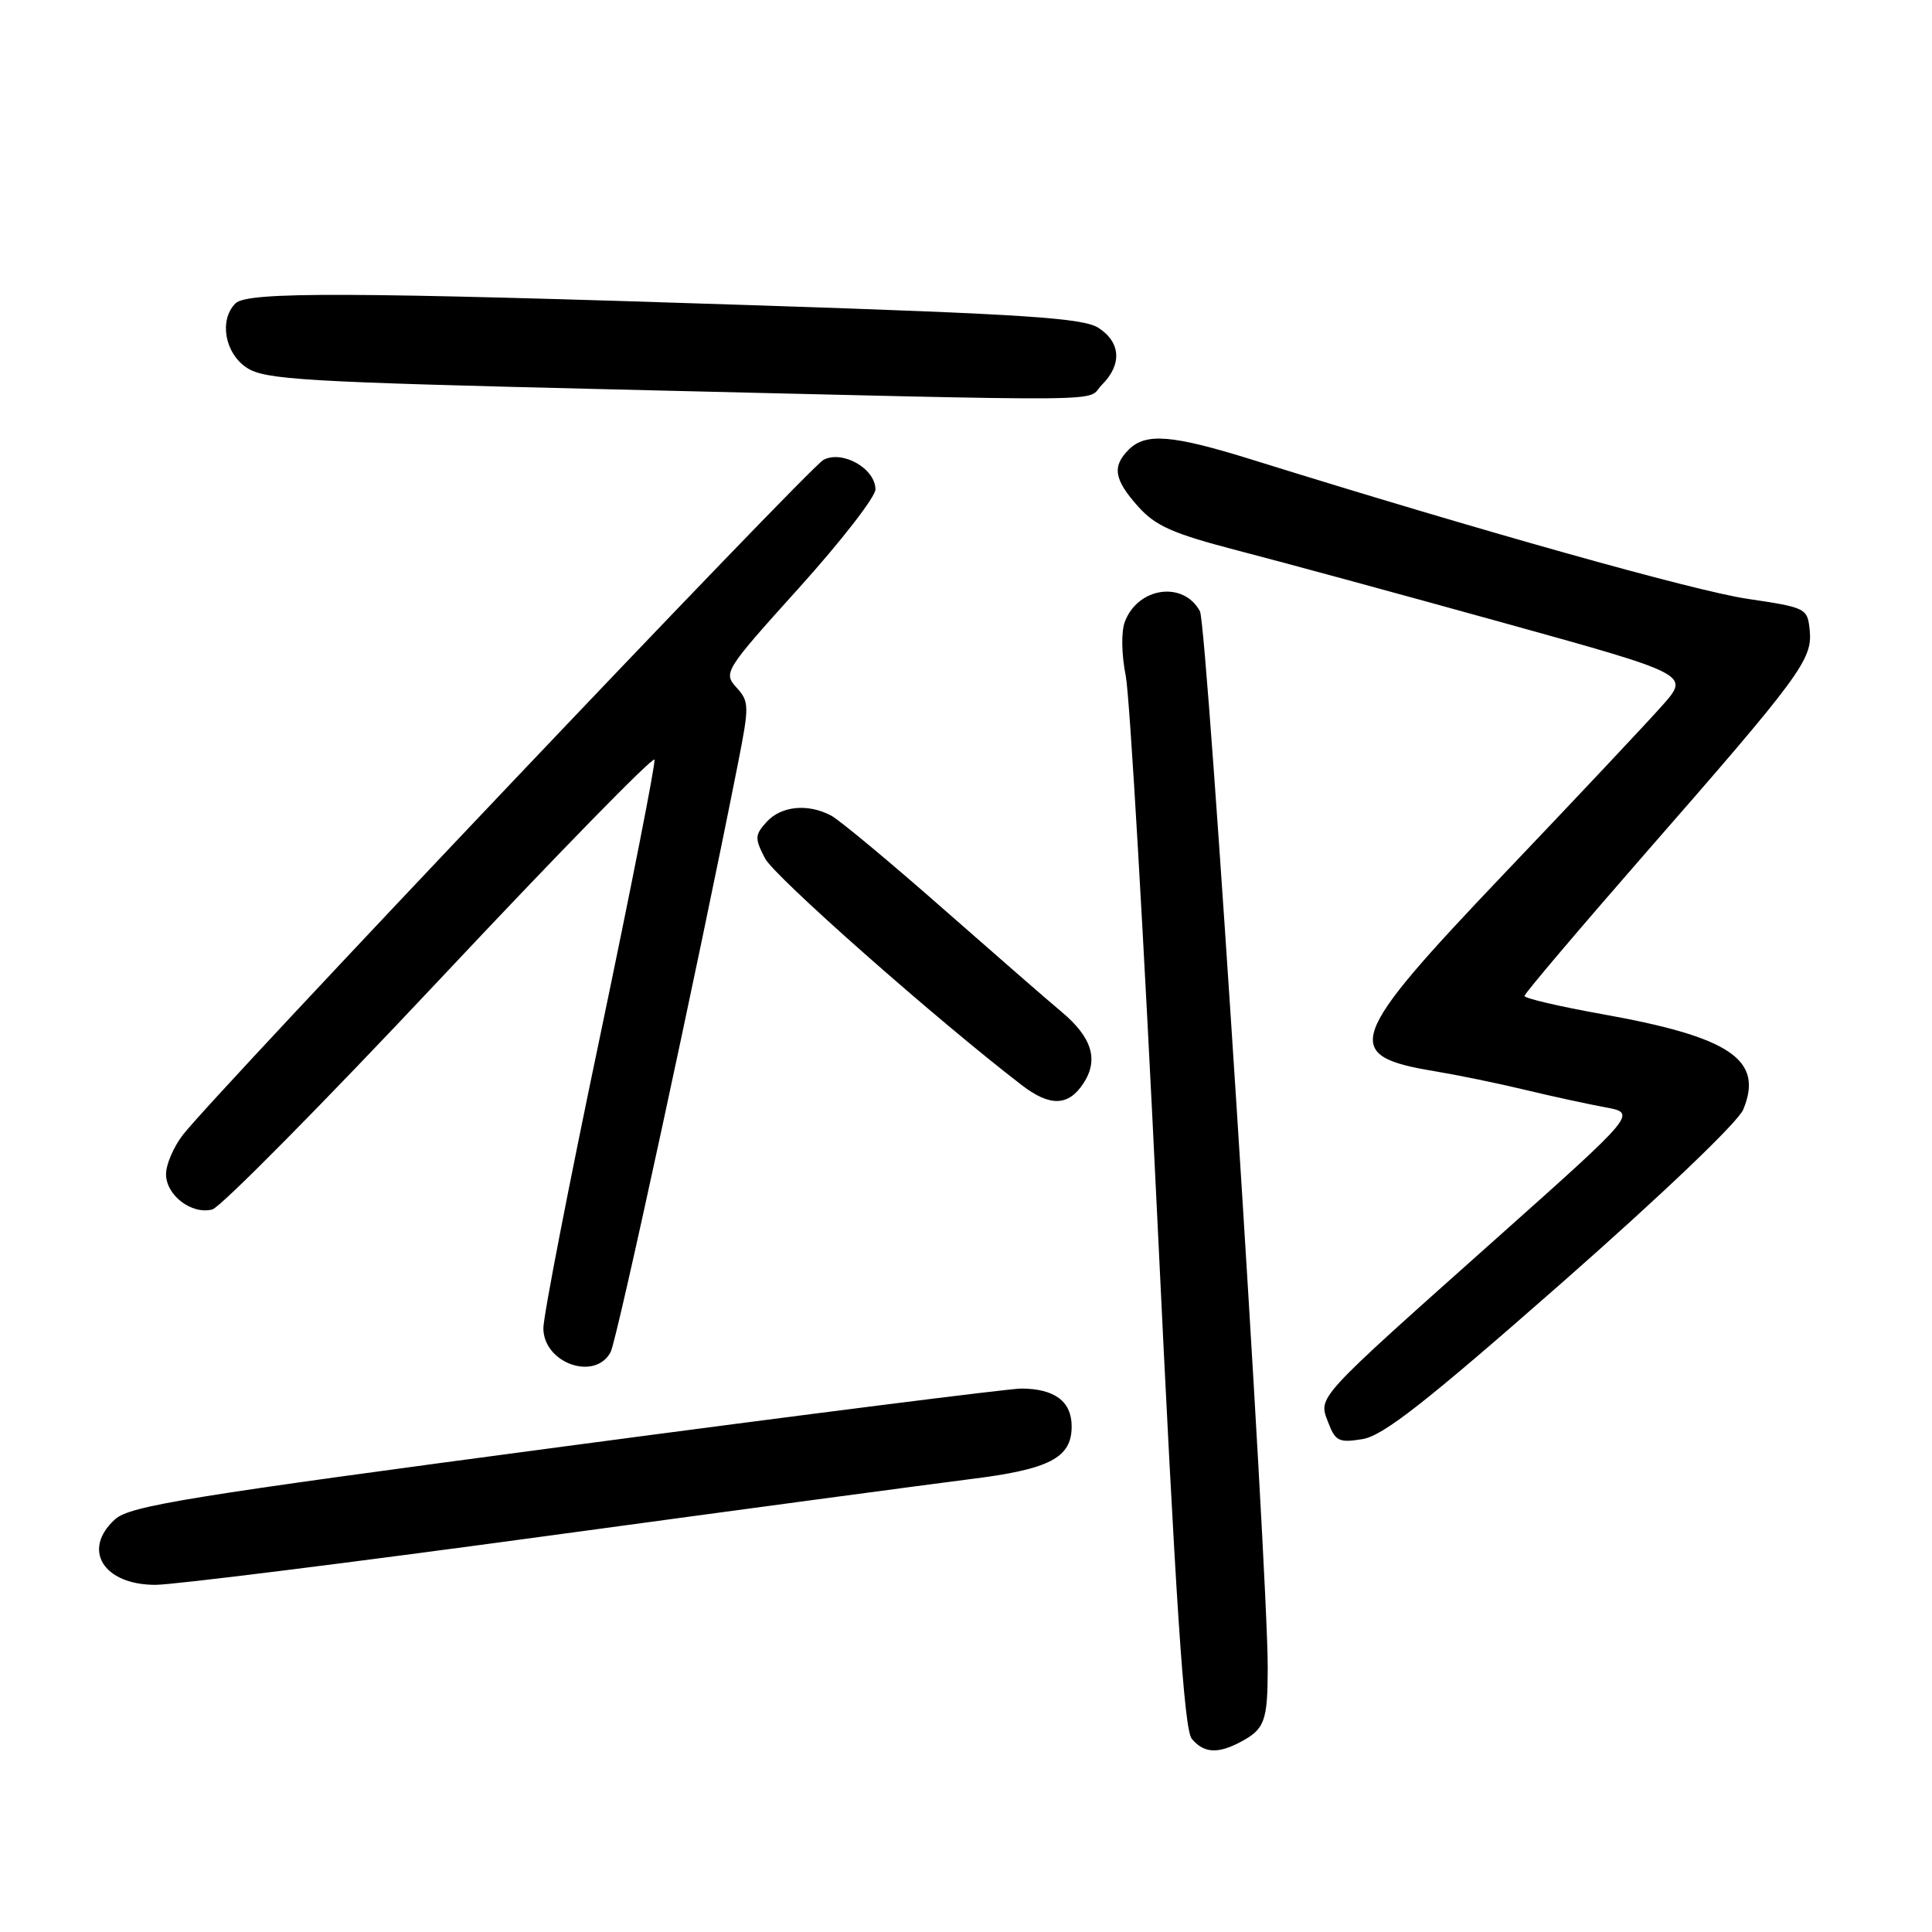 <?xml version="1.0" encoding="UTF-8" standalone="no"?>
<!DOCTYPE svg PUBLIC "-//W3C//DTD SVG 1.1//EN" "http://www.w3.org/Graphics/SVG/1.1/DTD/svg11.dtd" >
<svg xmlns="http://www.w3.org/2000/svg" xmlns:xlink="http://www.w3.org/1999/xlink" version="1.1" viewBox="0 0 256 256">
 <g >
 <path fill="currentColor"
d=" M 164.32 230.85 C 167.58 229.13 167.97 228.09 167.98 221.00 C 168.01 208.05 159.97 82.82 159.00 81.00 C 156.83 76.95 150.79 77.78 149.05 82.38 C 148.55 83.68 148.60 86.72 149.17 89.57 C 149.70 92.28 151.59 124.71 153.36 161.64 C 155.78 212.39 156.90 229.17 157.91 230.39 C 159.49 232.29 161.32 232.43 164.32 230.85 Z  M 72.19 203.56 C 98.21 200.02 123.55 196.62 128.50 196.00 C 139.07 194.70 142.00 193.18 142.00 189.01 C 142.00 185.69 139.75 184.01 135.32 183.99 C 133.77 183.99 106.62 187.42 75.00 191.63 C 24.94 198.28 17.21 199.53 15.25 201.31 C 10.81 205.33 13.68 210.00 20.60 210.00 C 22.95 210.00 46.17 207.10 72.19 203.56 Z  M 206.92 170.01 C 220.26 158.28 230.30 148.69 230.99 147.02 C 233.73 140.41 229.29 137.41 212.25 134.37 C 206.61 133.36 202.00 132.28 202.00 131.97 C 202.00 131.66 209.26 123.10 218.12 112.95 C 238.58 89.55 240.17 87.38 239.80 83.55 C 239.50 80.58 239.37 80.51 231.50 79.34 C 224.52 78.30 195.97 70.28 166.04 60.95 C 155.33 57.61 151.83 57.32 149.57 59.57 C 147.33 61.81 147.61 63.53 150.80 67.11 C 153.13 69.71 155.41 70.71 164.05 72.96 C 169.80 74.45 185.61 78.75 199.20 82.52 C 223.90 89.37 223.90 89.37 220.30 93.44 C 218.33 95.67 208.90 105.70 199.35 115.72 C 178.39 137.73 177.63 139.89 190.15 141.95 C 193.09 142.44 198.43 143.53 202.00 144.39 C 205.57 145.25 210.39 146.30 212.70 146.72 C 216.90 147.50 216.90 147.50 198.45 163.95 C 174.07 185.68 174.68 185.02 175.99 188.47 C 176.94 190.97 177.41 191.20 180.54 190.69 C 183.29 190.24 188.93 185.81 206.92 170.01 Z  M 80.91 179.16 C 81.75 177.61 92.49 127.95 97.76 101.29 C 99.30 93.49 99.29 92.98 97.58 91.09 C 95.82 89.14 96.00 88.85 105.89 77.88 C 111.45 71.71 116.00 65.85 116.00 64.85 C 116.00 62.09 111.62 59.60 109.11 60.94 C 107.12 62.00 28.57 144.78 24.23 150.38 C 23.00 151.97 22.00 154.31 22.00 155.58 C 22.00 158.38 25.39 160.97 28.13 160.26 C 29.23 159.97 42.80 146.24 58.28 129.76 C 73.76 113.27 86.56 100.17 86.72 100.66 C 86.88 101.14 83.63 117.63 79.51 137.31 C 75.38 156.98 72.00 174.39 72.00 175.99 C 72.00 180.62 78.83 183.05 80.91 179.16 Z  M 143.56 143.55 C 145.61 140.42 144.70 137.46 140.67 134.08 C 138.96 132.66 131.86 126.47 124.87 120.33 C 117.89 114.19 111.26 108.68 110.15 108.08 C 107.08 106.44 103.51 106.78 101.58 108.91 C 100.01 110.64 99.99 111.08 101.37 113.74 C 102.61 116.14 124.02 135.05 135.38 143.78 C 139.13 146.66 141.57 146.59 143.56 143.55 Z  M 146.00 51.00 C 148.69 48.31 148.52 45.39 145.58 43.46 C 143.56 42.14 136.08 41.64 100.33 40.46 C 46.28 38.68 32.77 38.63 31.20 40.20 C 29.00 42.40 29.78 46.81 32.70 48.73 C 35.12 50.31 40.17 50.61 80.95 51.59 C 150.16 53.24 143.70 53.30 146.00 51.00 Z "/>
</g>
</svg>